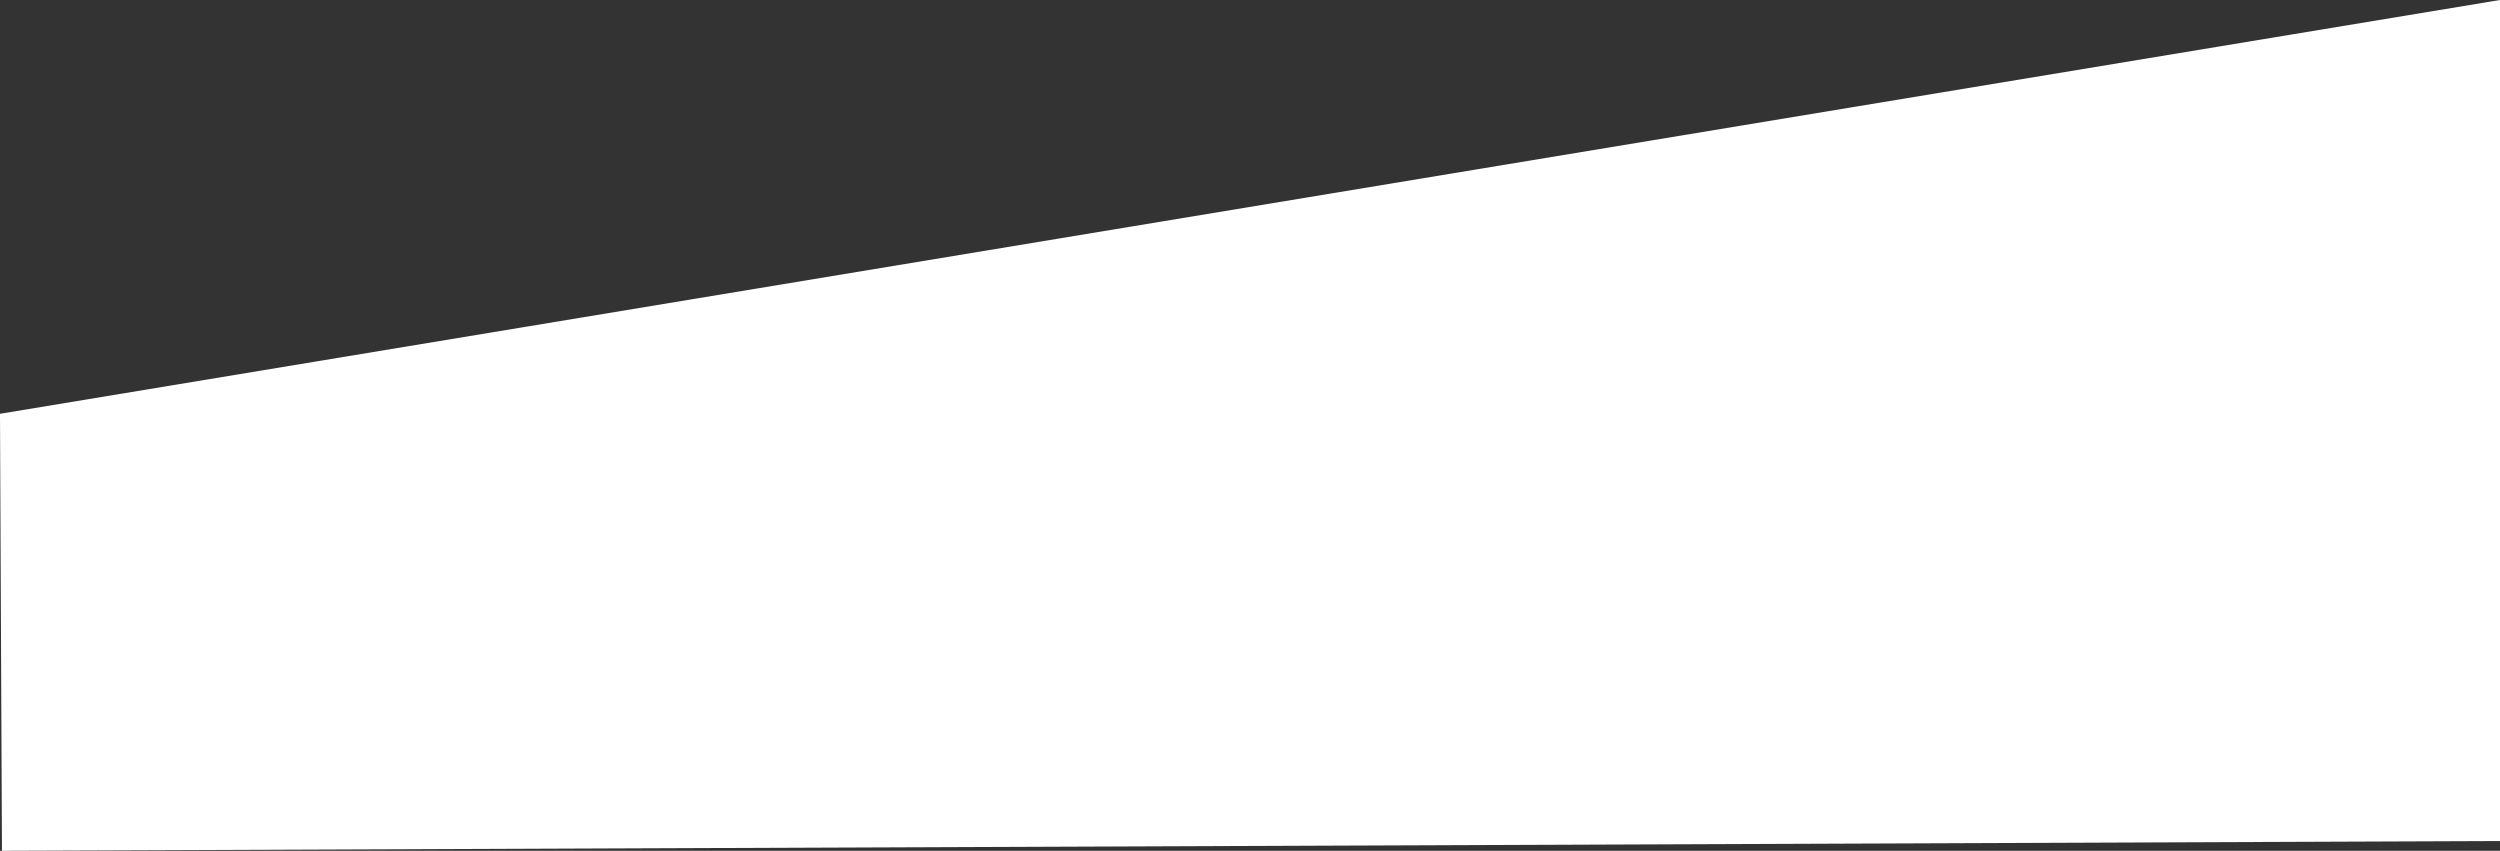 <?xml version="1.0" encoding="utf-8"?>
<!-- Generator: Adobe Illustrator 25.0.0, SVG Export Plug-In . SVG Version: 6.00 Build 0)  -->
<svg version="1.1" id="Calque_1" xmlns="http://www.w3.org/2000/svg" xmlns:xlink="http://www.w3.org/1999/xlink" x="0px" y="0px"
	 viewBox="0 0 1281 435.95" style="enable-background:new 0 0 1281 435.95;" xml:space="preserve">
<rect x="0" y="0" width="1281" height="435.95" fill="#333333" stroke="none"/>
<style type="text/css">
	.st0{fill:none;stroke:#000000;stroke-miterlimit:10;}
	.st1{fill:#05B400;stroke:#000000;stroke-miterlimit:10;}
	.st2{fill:#FFFFFF;stroke:#FFFFFF;stroke-miterlimit:10;}
</style>
<line class="st0" x1="1289.5" y1="227.45" x2="1289.5" y2="518.45"/>
<g>
	<path class="st1" d="M1280.5,721.45"/>
	<path class="st1" d="M1280.5,430.45"/>
	<path class="st1" d="M652.5,721.45"/>
	<path class="st1" d="M652.5,721.45"/>
	<path class="st1" d="M1.5,435.45"/>
</g>
<polygon class="st2" points="1280.5,0.59 0.5,212.45 1.5,435.45 1280.5,430.45 "/>
</svg>

